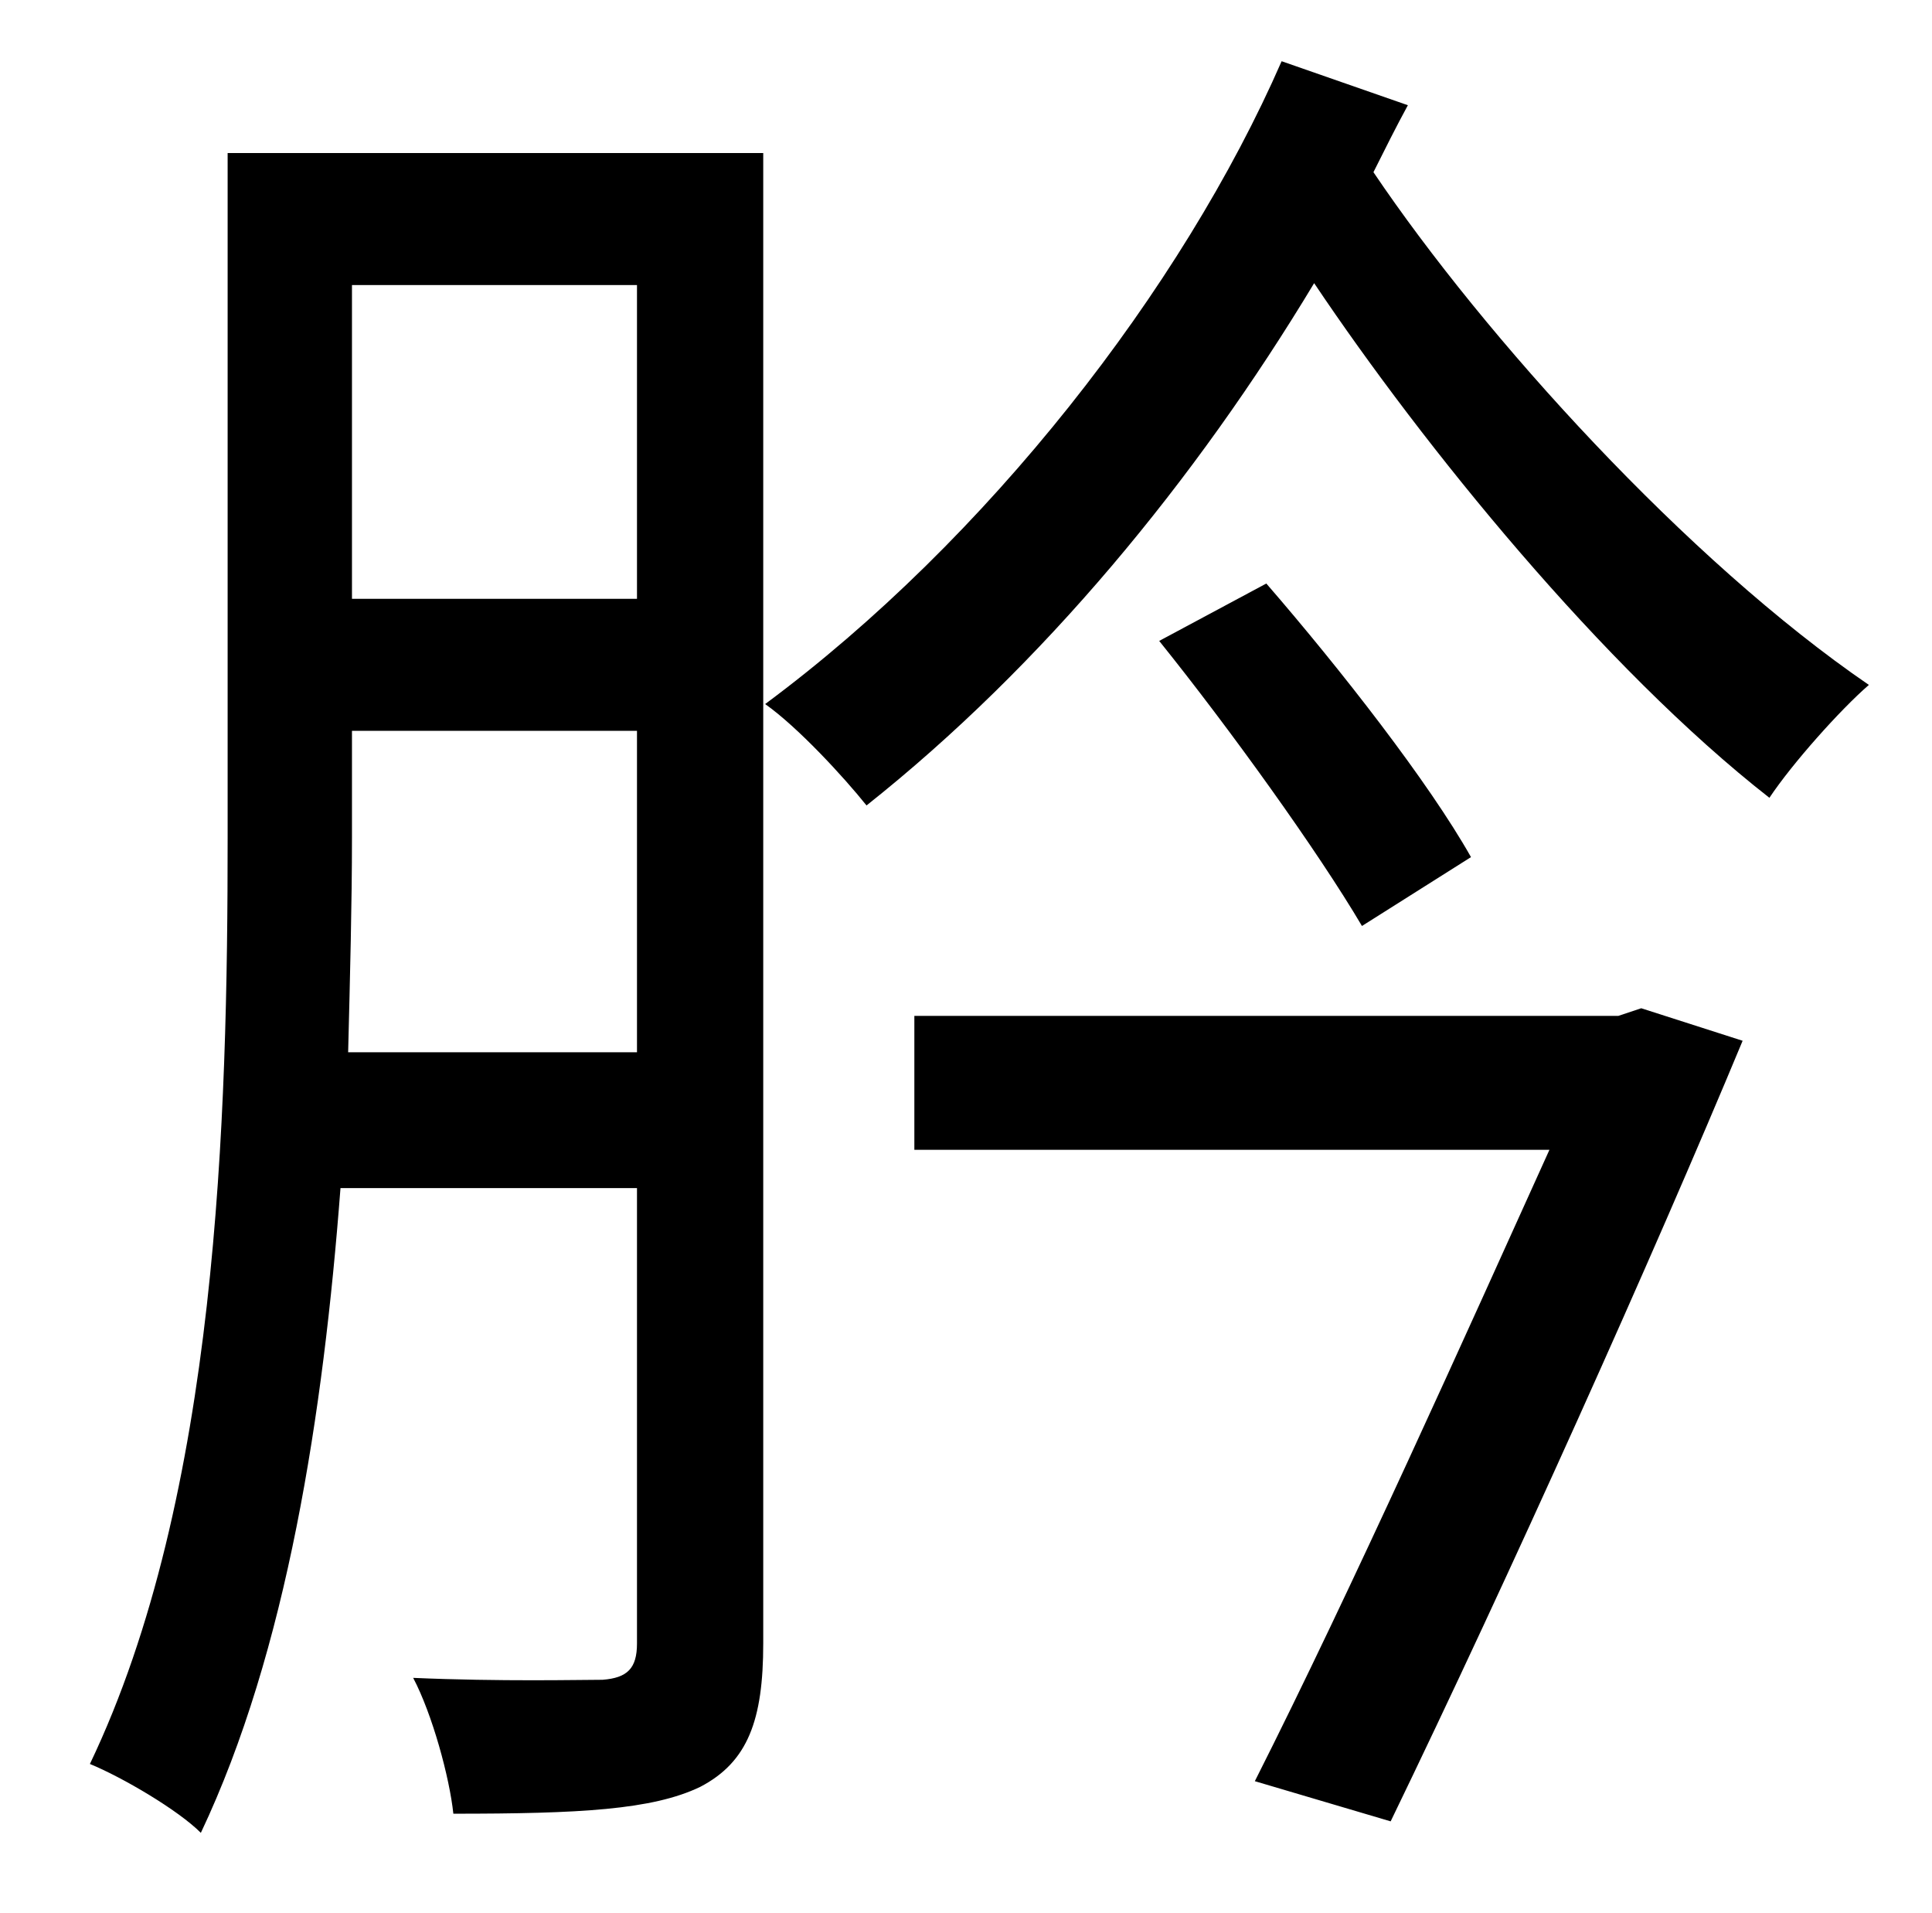 <?xml version="1.0" standalone="no"?>
<!DOCTYPE svg PUBLIC "-//W3C//DTD SVG 1.1//EN" "http://www.w3.org/Graphics/SVG/1.1/DTD/svg11.dtd" >
<svg xmlns="http://www.w3.org/2000/svg" xmlns:xlink="http://www.w3.org/1999/xlink" version="1.1" viewBox="-10 0 1010 1000">
   <path fill="currentColor"
d="M172 550h151v-168h-149v56c0 34 -1 72 -2 112zM323 149h-149v164h149v-164zM389 80v779c0 40 -8 62 -33 75c-25 12 -63 14 -129 14c-2 -19 -11 -52 -21 -71c46 2 87 1 99 1c13 -1 18 -6 18 -19v-238h-155c-9 118 -28 242 -73 337c-12 -12 -41 -29 -58 -36
c67 -140 72 -338 72 -484v-358h280zM836 531l12 -4l53 17c-47 113 -122 280 -184 408l-71 -21c51 -101 111 -235 154 -330h-332v-70h368zM596 335l56 -30c39 45 85 104 107 143l-57 36c-23 -39 -69 -103 -106 -149zM660 32l66 23c-6 11 -12 23 -18 35c58 86 164 203 259 268
c-15 13 -40 41 -52 59c-87 -68 -181 -184 -238 -269c-62 103 -142 200 -234 273c-12 -15 -36 -41 -53 -53c116 -86 218 -217 270 -336z" />
</svg>
